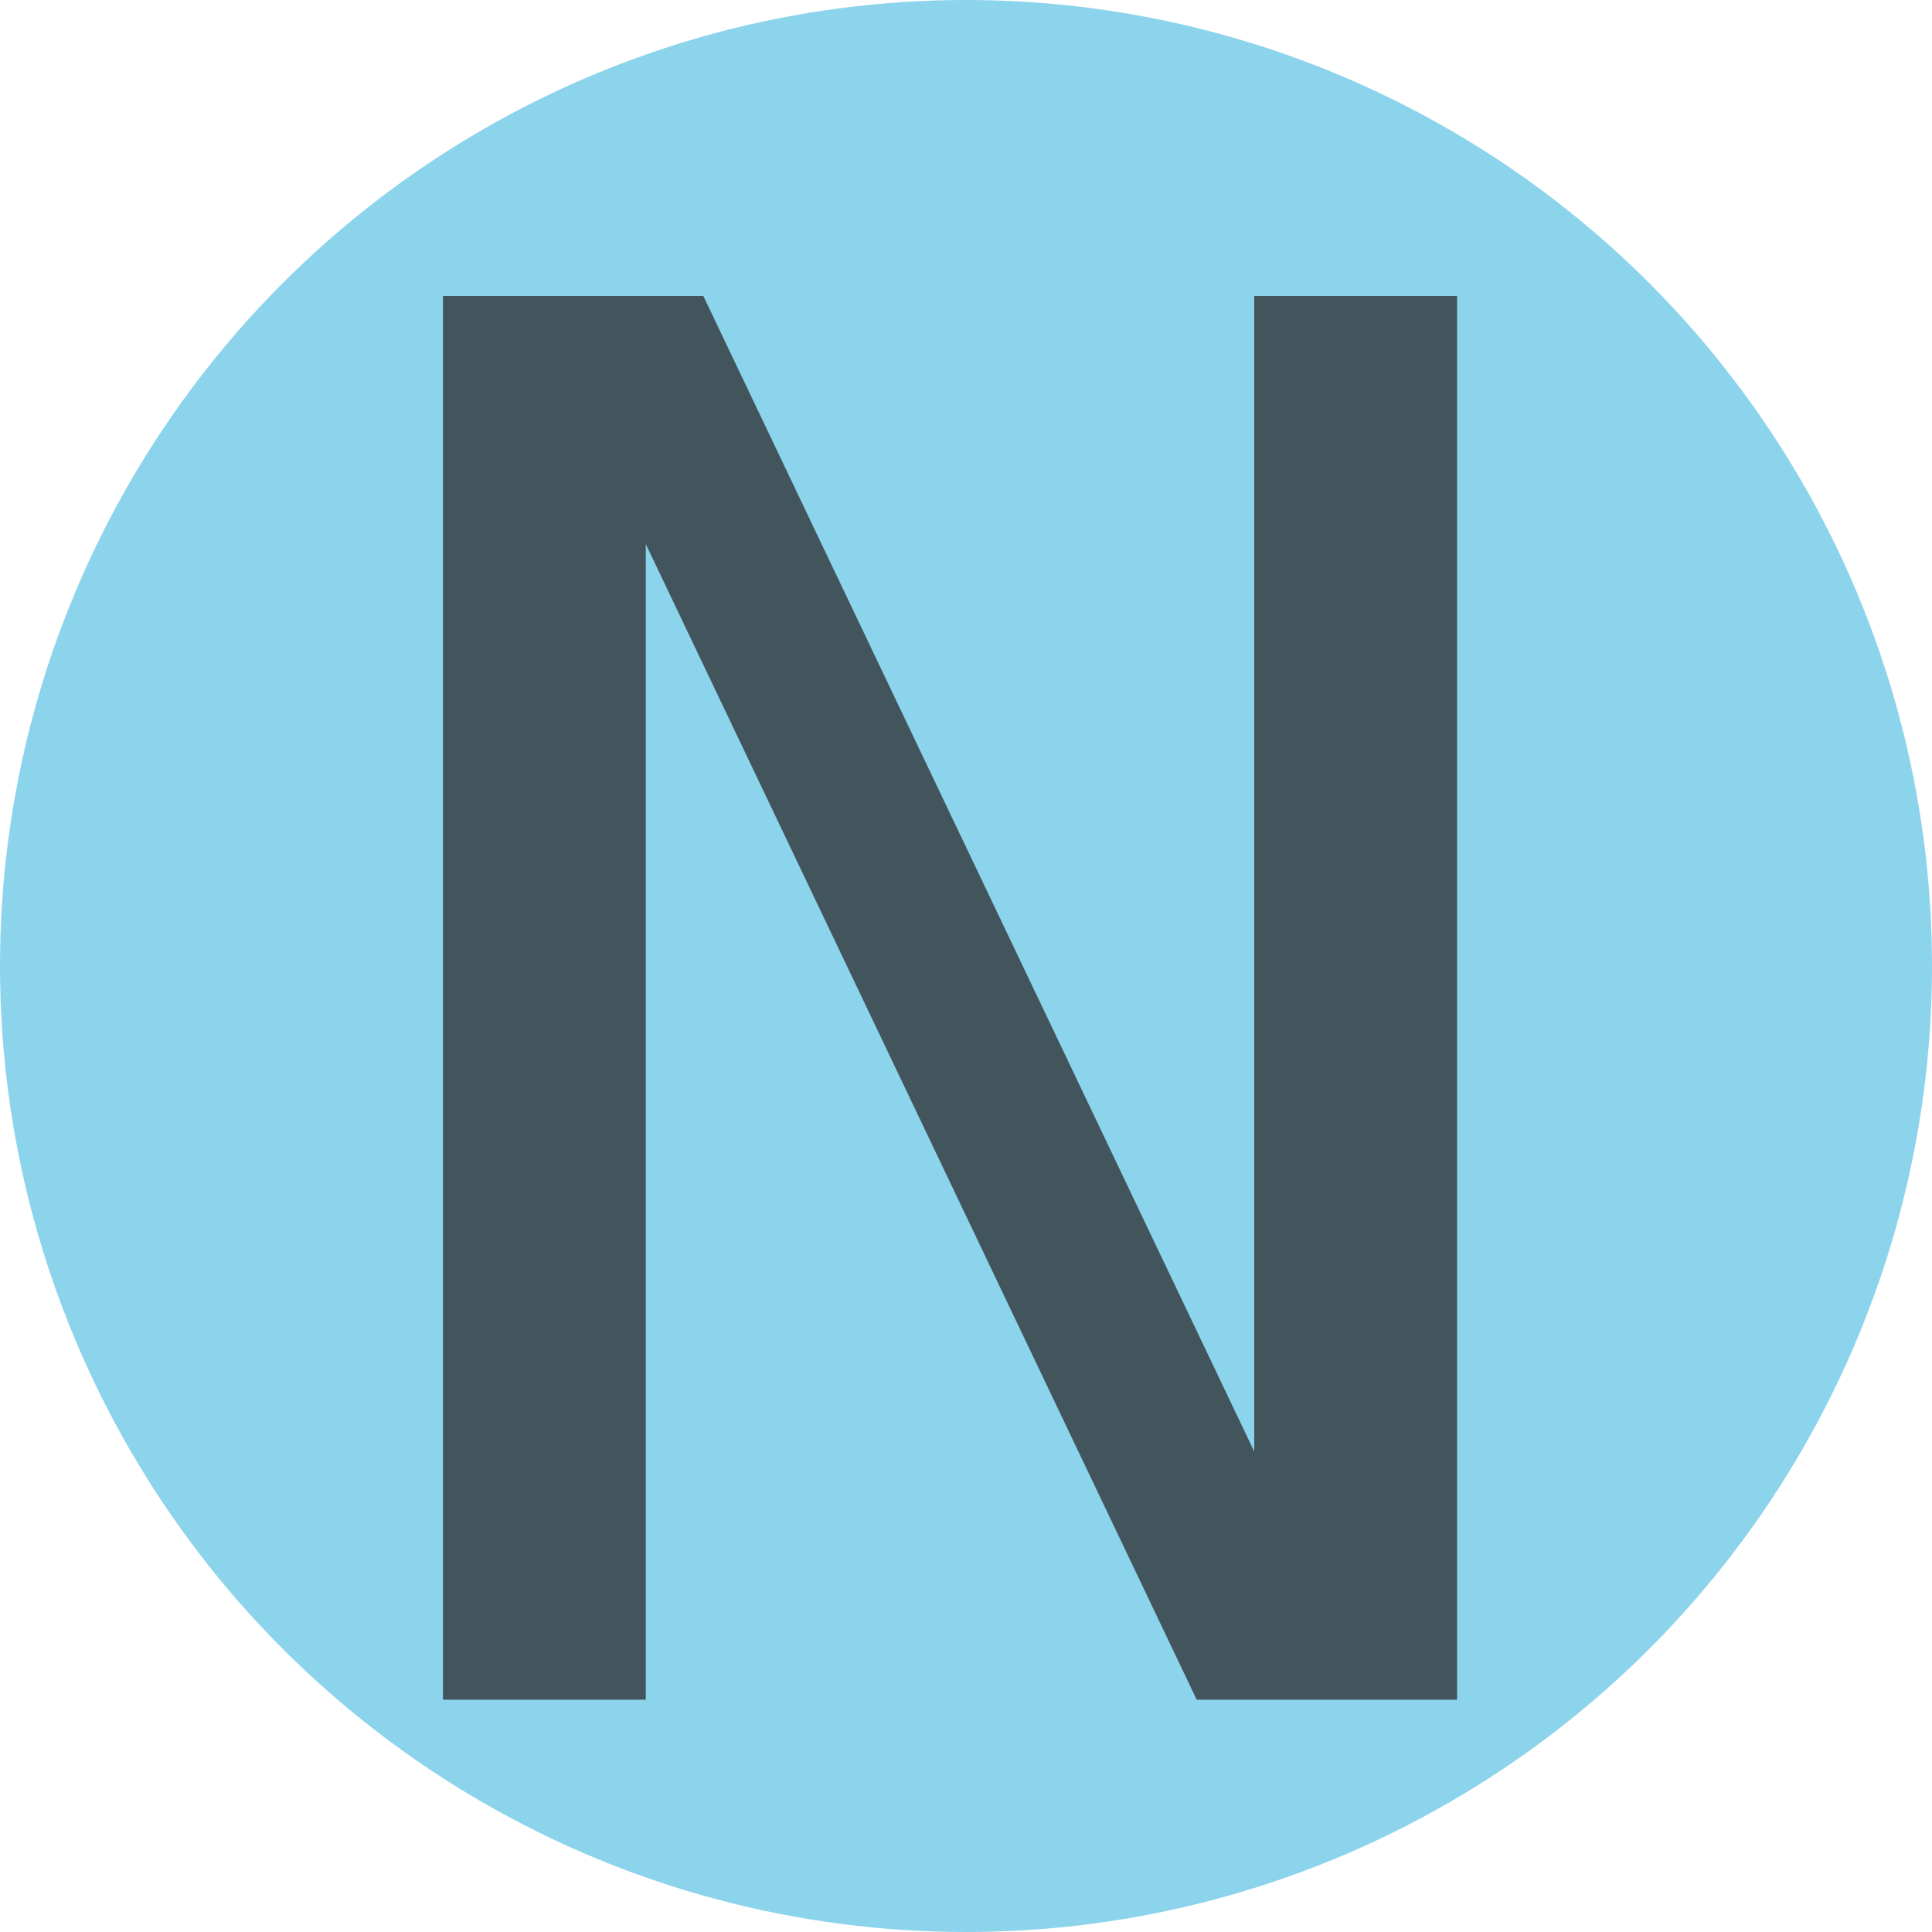 <svg xmlns="http://www.w3.org/2000/svg" width="16px" height="16px" viewBox="0 0 2048 2048">
    <circle fill-opacity="0.6" r="1024" cx="1024" cy="1024" fill="#40b6e0"></circle>
    <g transform="scale(1)">
        <path fill-opacity="0.7" transform="translate(450.56, 1801.76) rotate(180) scale(-1, 1)" fill="#231f20"
              d="M19 1488h276l584 -1225v1225h215v-1488h-276l-584 1225v-1225h-215v1488z"></path>
    </g>
</svg>